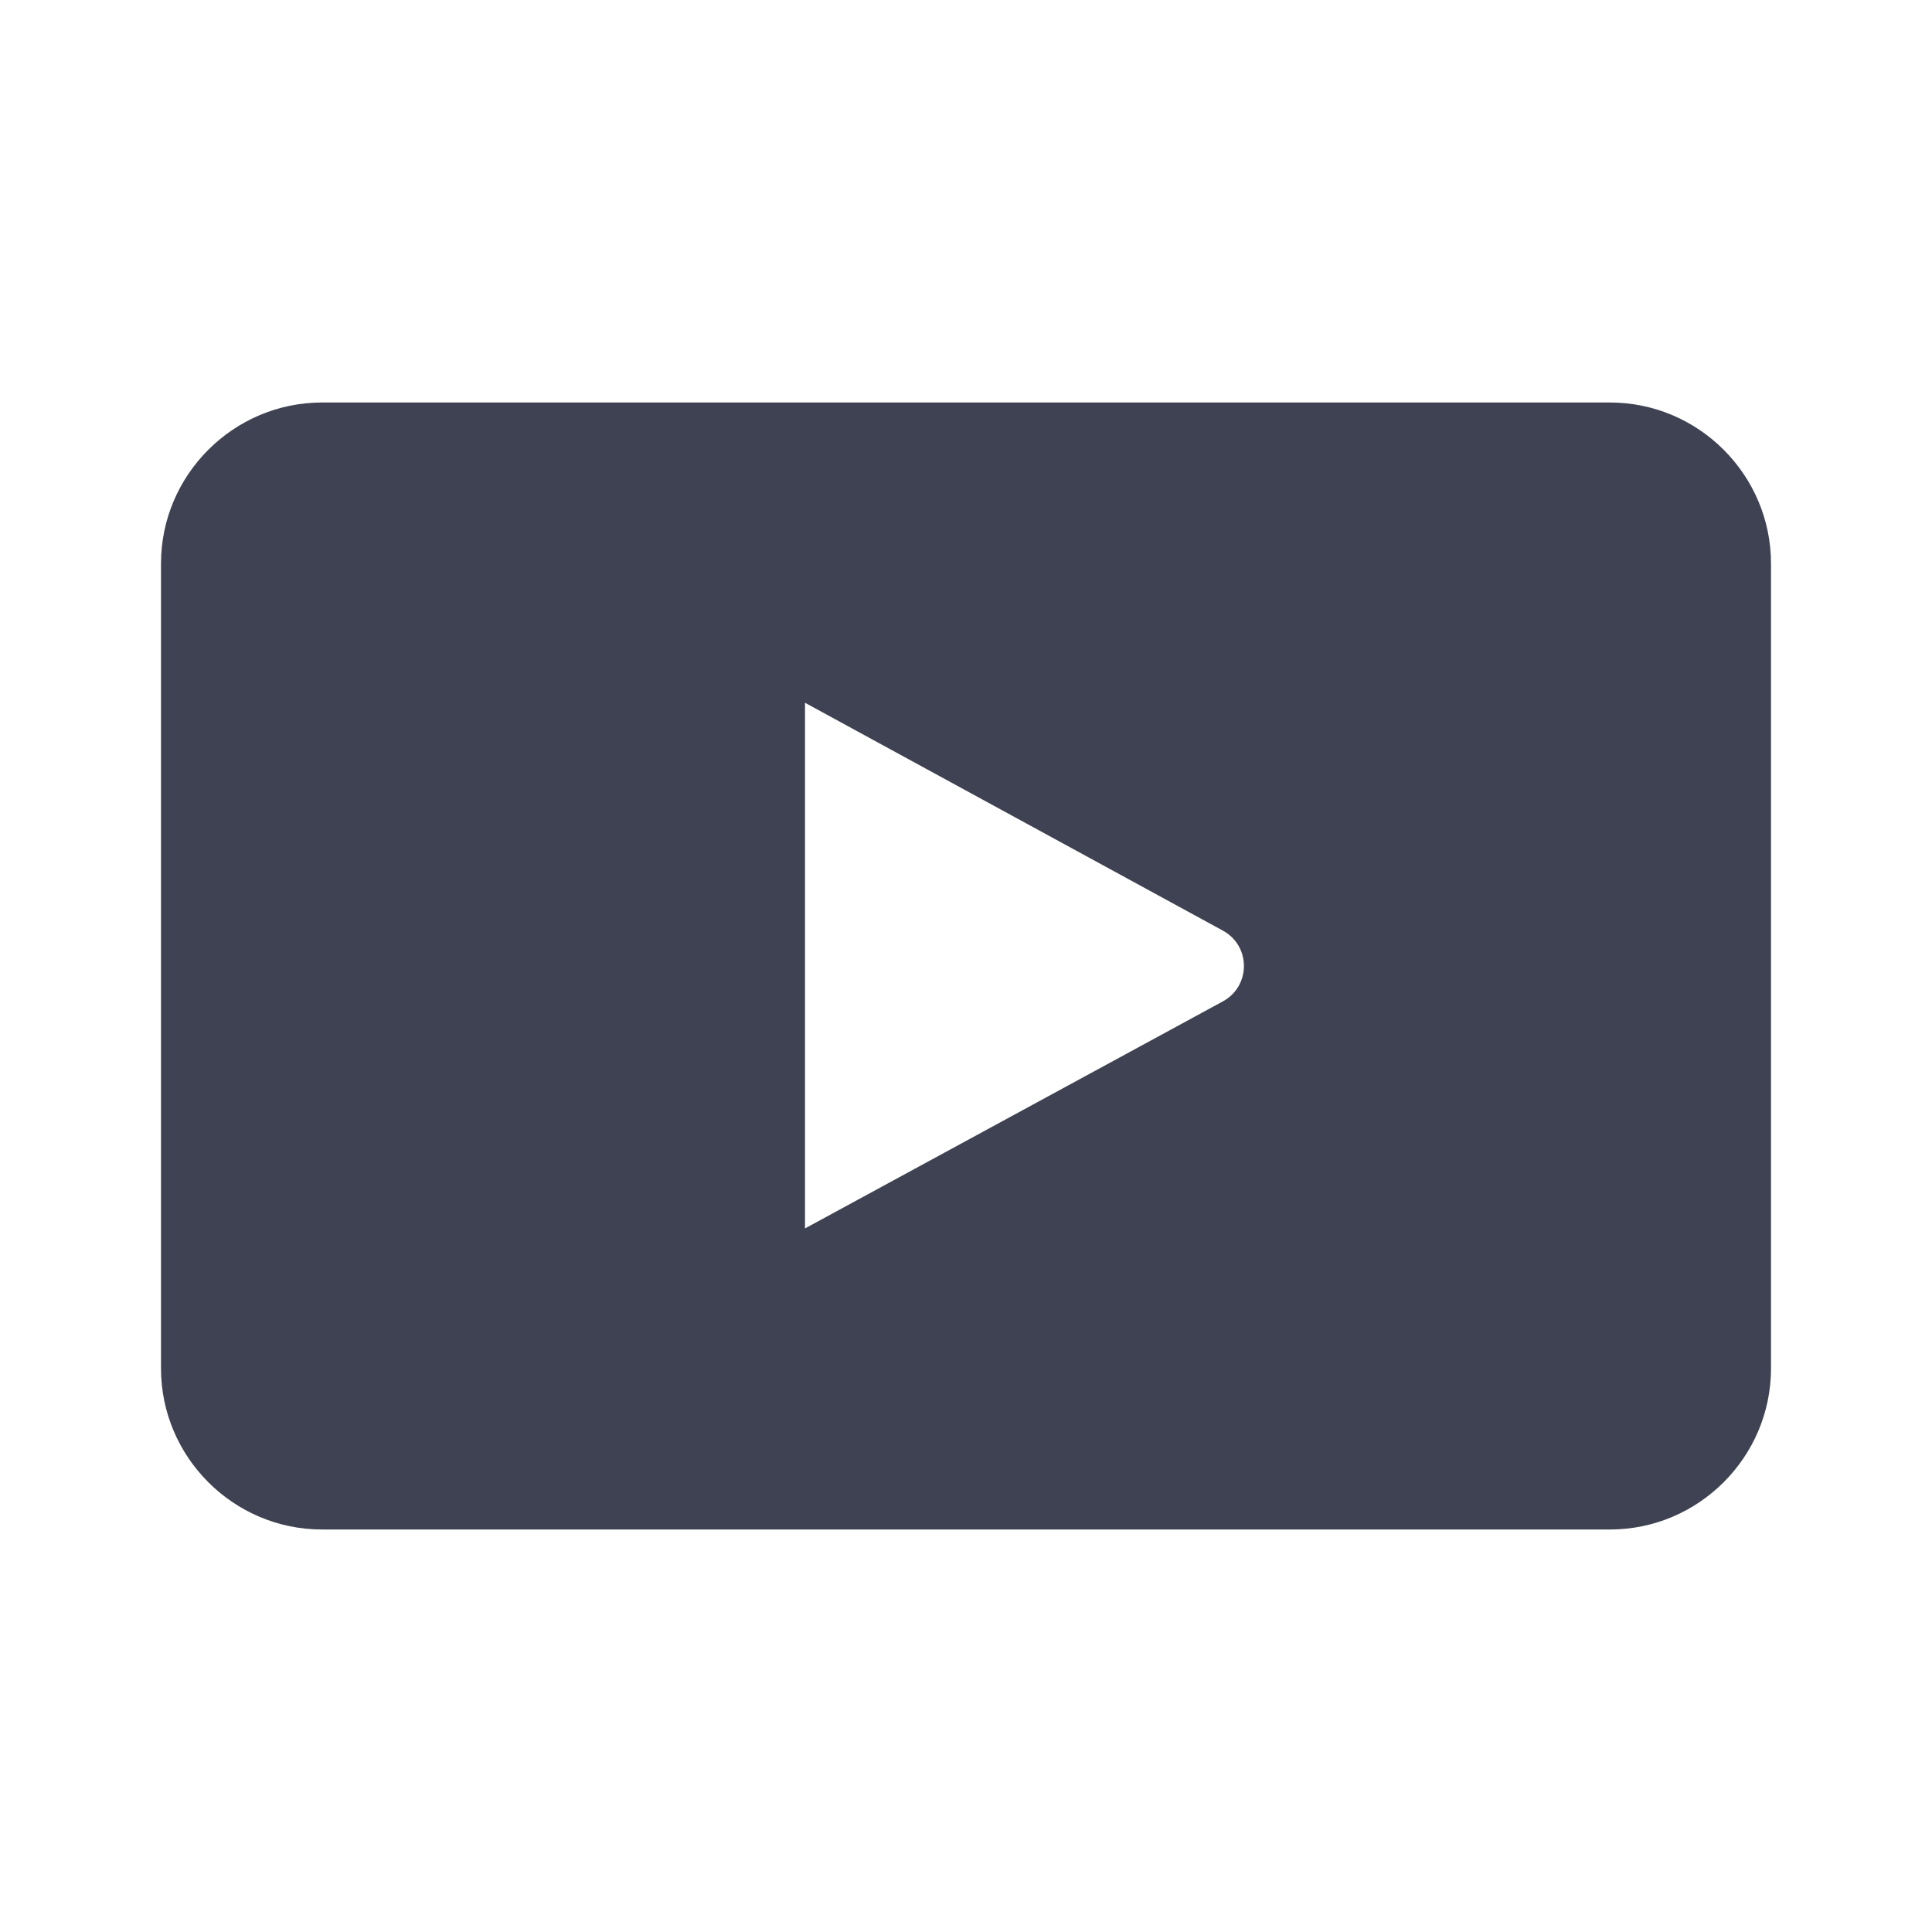 <svg width="24" height="24" viewBox="0 0 24 24" fill="none" xmlns="http://www.w3.org/2000/svg">
<path d="M22 7V17C22 18.1 21.1 19 20 19H4C2.9 19 2 18.1 2 17V7C2 5.9 2.9 5 4 5H20C21.1 5 22 5.9 22 7ZM15.19 11.56L10 8.73V15.26L15.19 12.44C15.54 12.25 15.54 11.75 15.19 11.56Z" fill="#3F4252"/>
</svg>

